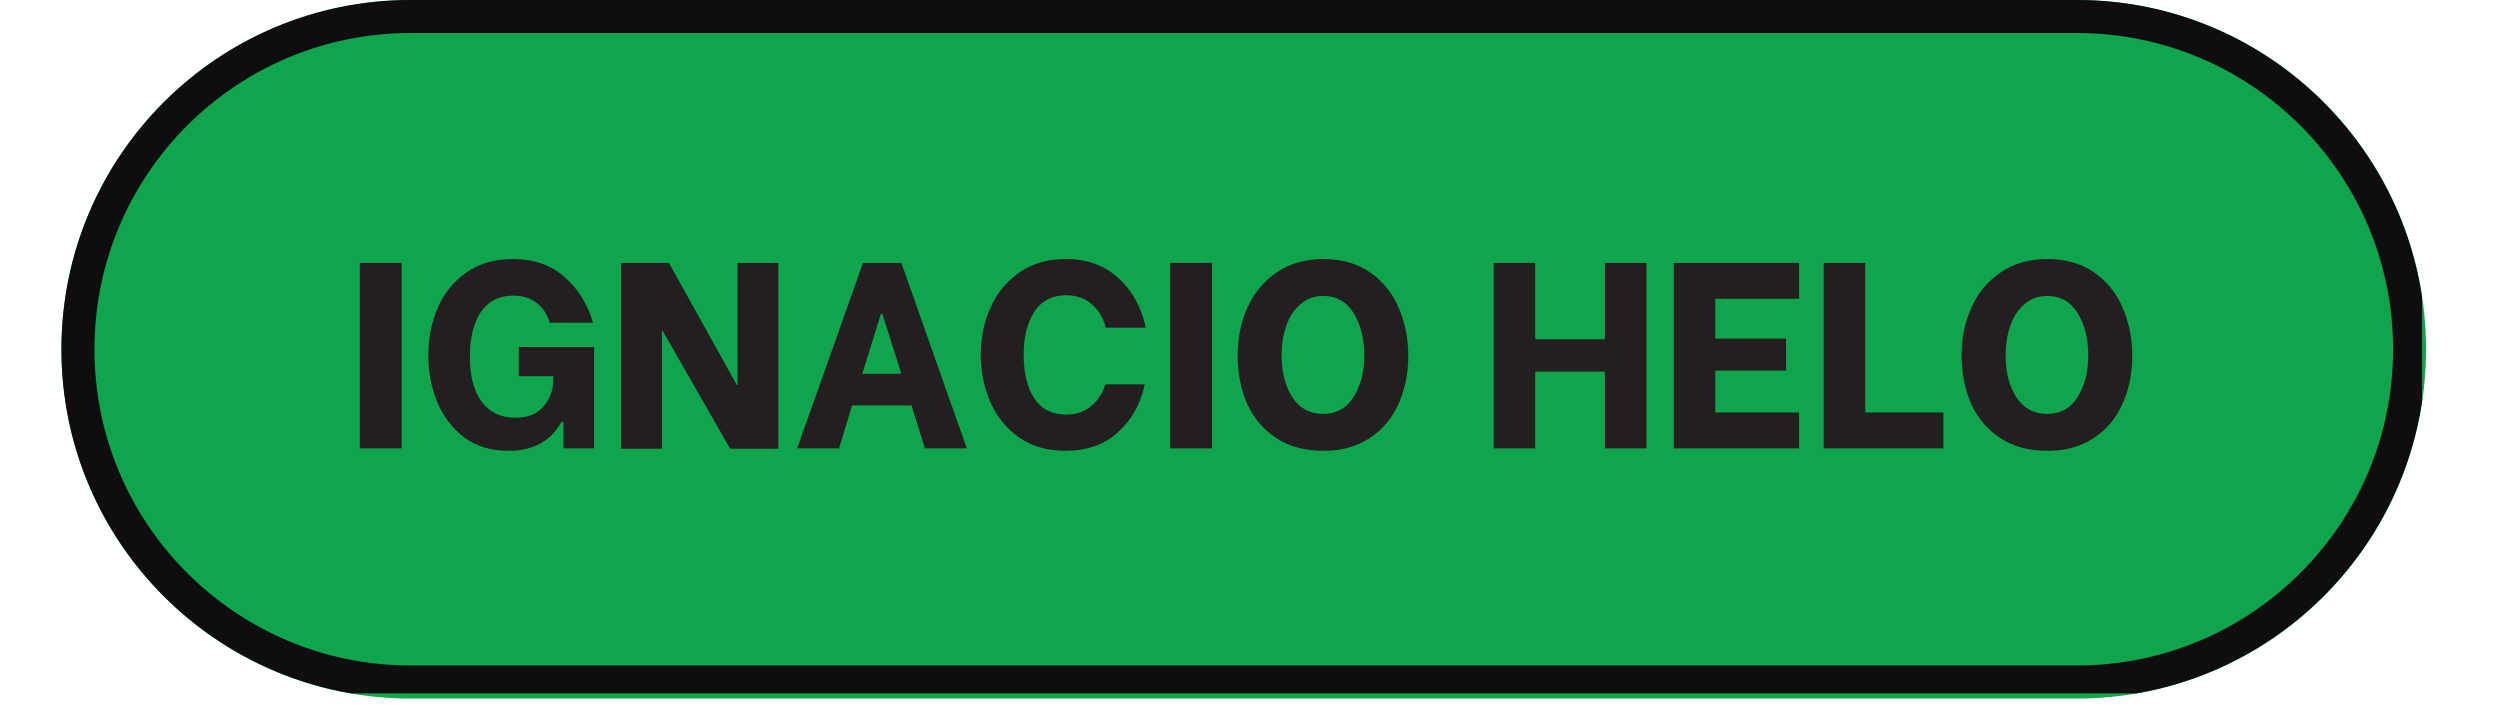 <svg xmlns="http://www.w3.org/2000/svg" xmlns:xlink="http://www.w3.org/1999/xlink" width="148" zoomAndPan="magnify" viewBox="0 0 110.88 32.25" height="43" preserveAspectRatio="xMidYMid meet" version="1.0"><defs><g/><clipPath id="e64ab0d8a9"><path d="M 2.668 0 L 107.703 0 L 107.703 31.016 L 2.668 31.016 Z M 2.668 0 " clip-rule="nonzero"/></clipPath><clipPath id="edc99c2784"><path d="M 18.176 0 L 92.148 0 C 100.715 0 107.656 6.941 107.656 15.508 C 107.656 24.07 100.715 31.016 92.148 31.016 L 18.176 31.016 C 9.609 31.016 2.668 24.07 2.668 15.508 C 2.668 6.941 9.609 0 18.176 0 Z M 18.176 0 " clip-rule="nonzero"/></clipPath><clipPath id="14ebad8fe8"><path d="M 2.668 0 L 107.48 0 L 107.48 30.785 L 2.668 30.785 Z M 2.668 0 " clip-rule="nonzero"/></clipPath><clipPath id="513521a57c"><path d="M 18.172 0 L 92.145 0 C 100.711 0 107.652 6.941 107.652 15.508 C 107.652 24.07 100.711 31.012 92.145 31.012 L 18.172 31.012 C 9.609 31.012 2.668 24.07 2.668 15.508 C 2.668 6.941 9.609 0 18.172 0 Z M 18.172 0 " clip-rule="nonzero"/></clipPath></defs><g clip-path="url(#e64ab0d8a9)"><g clip-path="url(#edc99c2784)"><path fill="#0fa54d" d="M 2.668 0 L 107.703 0 L 107.703 31.016 L 2.668 31.016 Z M 2.668 0 " fill-opacity="1" fill-rule="nonzero"/></g></g><g clip-path="url(#14ebad8fe8)"><g clip-path="url(#513521a57c)"><path stroke-linecap="butt" transform="matrix(0.733, 0, 0, 0.733, 2.668, 0)" fill="none" stroke-linejoin="miter" d="M 21.153 -0.001 L 122.077 -0.001 C 133.764 -0.001 143.235 9.47 143.235 21.157 C 143.235 32.839 133.764 42.31 122.077 42.31 L 21.153 42.31 C 9.471 42.31 0 32.839 0 21.157 C 0 9.47 9.471 -0.001 21.153 -0.001 Z M 21.153 -0.001 " stroke="#0f0d10" stroke-width="4" stroke-opacity="1" stroke-miterlimit="4"/></g></g><g fill="#231f20" fill-opacity="1"><g transform="translate(15.228, 19.907)"><g><path d="M 0.688 -8.234 L 2.547 -8.234 L 2.547 0 L 0.688 0 Z M 0.688 -8.234 "/></g></g></g><g fill="#231f20" fill-opacity="1"><g transform="translate(18.474, 19.907)"><g><path d="M 4.047 0.109 C 3.273 0.109 2.617 -0.086 2.078 -0.484 C 1.547 -0.891 1.145 -1.414 0.875 -2.062 C 0.613 -2.707 0.484 -3.395 0.484 -4.125 C 0.484 -4.875 0.617 -5.57 0.891 -6.219 C 1.172 -6.875 1.594 -7.398 2.156 -7.797 C 2.727 -8.203 3.422 -8.406 4.234 -8.406 C 5.172 -8.406 5.938 -8.141 6.531 -7.609 C 7.133 -7.086 7.555 -6.41 7.797 -5.578 L 5.875 -5.578 C 5.77 -5.941 5.578 -6.234 5.297 -6.453 C 5.023 -6.672 4.676 -6.781 4.25 -6.781 C 3.625 -6.781 3.145 -6.535 2.812 -6.047 C 2.488 -5.555 2.328 -4.898 2.328 -4.078 C 2.328 -3.211 2.504 -2.539 2.859 -2.062 C 3.211 -1.594 3.707 -1.359 4.344 -1.359 C 4.895 -1.359 5.312 -1.523 5.594 -1.859 C 5.883 -2.191 6.031 -2.586 6.031 -3.047 L 6.031 -3.203 L 4.5 -3.203 L 4.5 -4.5 L 7.844 -4.5 L 7.844 0 L 6.484 0 L 6.484 -1.172 L 6.391 -1.172 C 5.922 -0.316 5.141 0.109 4.047 0.109 Z M 4.047 0.109 "/></g></g></g><g fill="#231f20" fill-opacity="1"><g transform="translate(26.907, 19.907)"><g><path d="M 0.609 -8.234 L 2.734 -8.234 L 5.75 -2.812 L 5.781 -2.812 L 5.781 -8.234 L 7.594 -8.234 L 7.594 0.016 L 5.453 0.016 L 2.453 -5.219 L 2.422 -5.219 L 2.422 0.016 L 0.609 0.016 Z M 0.609 -8.234 "/></g></g></g><g fill="#231f20" fill-opacity="1"><g transform="translate(35.116, 19.907)"><g><path d="M 5.297 -1.906 L 2.656 -1.906 L 2.078 0 L 0.219 0 L 3.141 -8.234 L 4.844 -8.234 L 7.75 0 L 5.891 0 Z M 4.844 -3.312 L 4 -5.969 L 3.938 -5.969 L 3.109 -3.312 Z M 4.844 -3.312 "/></g></g></g><g fill="#231f20" fill-opacity="1"><g transform="translate(43.032, 19.907)"><g><path d="M 4.219 0.109 C 3.426 0.109 2.742 -0.082 2.172 -0.469 C 1.609 -0.863 1.18 -1.383 0.891 -2.031 C 0.598 -2.688 0.453 -3.395 0.453 -4.156 C 0.453 -4.914 0.598 -5.617 0.891 -6.266 C 1.18 -6.91 1.609 -7.426 2.172 -7.812 C 2.742 -8.207 3.426 -8.406 4.219 -8.406 C 5.188 -8.406 5.973 -8.117 6.578 -7.547 C 7.191 -6.984 7.594 -6.254 7.781 -5.359 L 6 -5.359 C 5.906 -5.773 5.703 -6.117 5.391 -6.391 C 5.086 -6.66 4.707 -6.797 4.25 -6.797 C 3.625 -6.797 3.148 -6.551 2.828 -6.062 C 2.516 -5.57 2.359 -4.938 2.359 -4.156 C 2.359 -3.352 2.516 -2.707 2.828 -2.219 C 3.148 -1.738 3.625 -1.5 4.25 -1.5 C 4.695 -1.5 5.07 -1.629 5.375 -1.891 C 5.676 -2.16 5.879 -2.477 5.984 -2.844 L 7.734 -2.844 C 7.555 -1.977 7.16 -1.27 6.547 -0.719 C 5.941 -0.164 5.164 0.109 4.219 0.109 Z M 4.219 0.109 "/></g></g></g><g fill="#231f20" fill-opacity="1"><g transform="translate(51.206, 19.907)"><g><path d="M 0.688 -8.234 L 2.547 -8.234 L 2.547 0 L 0.688 0 Z M 0.688 -8.234 "/></g></g></g><g fill="#231f20" fill-opacity="1"><g transform="translate(54.452, 19.907)"><g><path d="M 4.25 0.109 C 3.426 0.109 2.727 -0.078 2.156 -0.453 C 1.582 -0.836 1.148 -1.348 0.859 -1.984 C 0.578 -2.629 0.438 -3.344 0.438 -4.125 C 0.438 -4.895 0.582 -5.602 0.875 -6.25 C 1.164 -6.906 1.598 -7.426 2.172 -7.812 C 2.742 -8.207 3.438 -8.406 4.25 -8.406 C 5.051 -8.406 5.734 -8.211 6.297 -7.828 C 6.867 -7.441 7.297 -6.922 7.578 -6.266 C 7.867 -5.609 8.016 -4.891 8.016 -4.109 C 8.016 -3.316 7.867 -2.602 7.578 -1.969 C 7.297 -1.332 6.867 -0.828 6.297 -0.453 C 5.734 -0.078 5.051 0.109 4.25 0.109 Z M 4.234 -1.531 C 4.816 -1.531 5.266 -1.773 5.578 -2.266 C 5.898 -2.766 6.062 -3.383 6.062 -4.125 C 6.062 -4.863 5.906 -5.488 5.594 -6 C 5.281 -6.508 4.828 -6.766 4.234 -6.766 C 3.836 -6.766 3.5 -6.641 3.219 -6.391 C 2.938 -6.148 2.727 -5.828 2.594 -5.422 C 2.457 -5.023 2.391 -4.594 2.391 -4.125 C 2.391 -3.395 2.547 -2.781 2.859 -2.281 C 3.18 -1.781 3.641 -1.531 4.234 -1.531 Z M 4.234 -1.531 "/></g></g></g><g fill="#231f20" fill-opacity="1"><g transform="translate(62.944, 19.907)"><g/></g></g><g fill="#231f20" fill-opacity="1"><g transform="translate(65.649, 19.907)"><g><path d="M 7.391 -8.234 L 7.391 0 L 5.547 0 L 5.547 -3.406 L 2.453 -3.406 L 2.453 0 L 0.609 0 L 0.609 -8.234 L 2.453 -8.234 L 2.453 -4.844 L 5.547 -4.844 L 5.547 -8.234 Z M 7.391 -8.234 "/></g></g></g><g fill="#231f20" fill-opacity="1"><g transform="translate(73.647, 19.907)"><g><path d="M 2.453 -6.641 L 2.453 -4.875 L 5.594 -4.875 L 5.594 -3.453 L 2.453 -3.453 L 2.453 -1.594 L 6.172 -1.594 L 6.172 0 L 0.609 0 L 0.609 -8.234 L 6.172 -8.234 L 6.172 -6.641 Z M 2.453 -6.641 "/></g></g></g><g fill="#231f20" fill-opacity="1"><g transform="translate(80.304, 19.907)"><g><path d="M 5.922 -1.594 L 5.922 0 L 0.609 0 L 0.609 -8.234 L 2.453 -8.234 L 2.453 -1.594 Z M 5.922 -1.594 "/></g></g></g><g fill="#231f20" fill-opacity="1"><g transform="translate(86.597, 19.907)"><g><path d="M 4.25 0.109 C 3.426 0.109 2.727 -0.078 2.156 -0.453 C 1.582 -0.836 1.148 -1.348 0.859 -1.984 C 0.578 -2.629 0.438 -3.344 0.438 -4.125 C 0.438 -4.895 0.582 -5.602 0.875 -6.25 C 1.164 -6.906 1.598 -7.426 2.172 -7.812 C 2.742 -8.207 3.438 -8.406 4.25 -8.406 C 5.051 -8.406 5.734 -8.211 6.297 -7.828 C 6.867 -7.441 7.297 -6.922 7.578 -6.266 C 7.867 -5.609 8.016 -4.891 8.016 -4.109 C 8.016 -3.316 7.867 -2.602 7.578 -1.969 C 7.297 -1.332 6.867 -0.828 6.297 -0.453 C 5.734 -0.078 5.051 0.109 4.25 0.109 Z M 4.234 -1.531 C 4.816 -1.531 5.266 -1.773 5.578 -2.266 C 5.898 -2.766 6.062 -3.383 6.062 -4.125 C 6.062 -4.863 5.906 -5.488 5.594 -6 C 5.281 -6.508 4.828 -6.766 4.234 -6.766 C 3.836 -6.766 3.5 -6.641 3.219 -6.391 C 2.938 -6.148 2.727 -5.828 2.594 -5.422 C 2.457 -5.023 2.391 -4.594 2.391 -4.125 C 2.391 -3.395 2.547 -2.781 2.859 -2.281 C 3.18 -1.781 3.641 -1.531 4.234 -1.531 Z M 4.234 -1.531 "/></g></g></g></svg>
